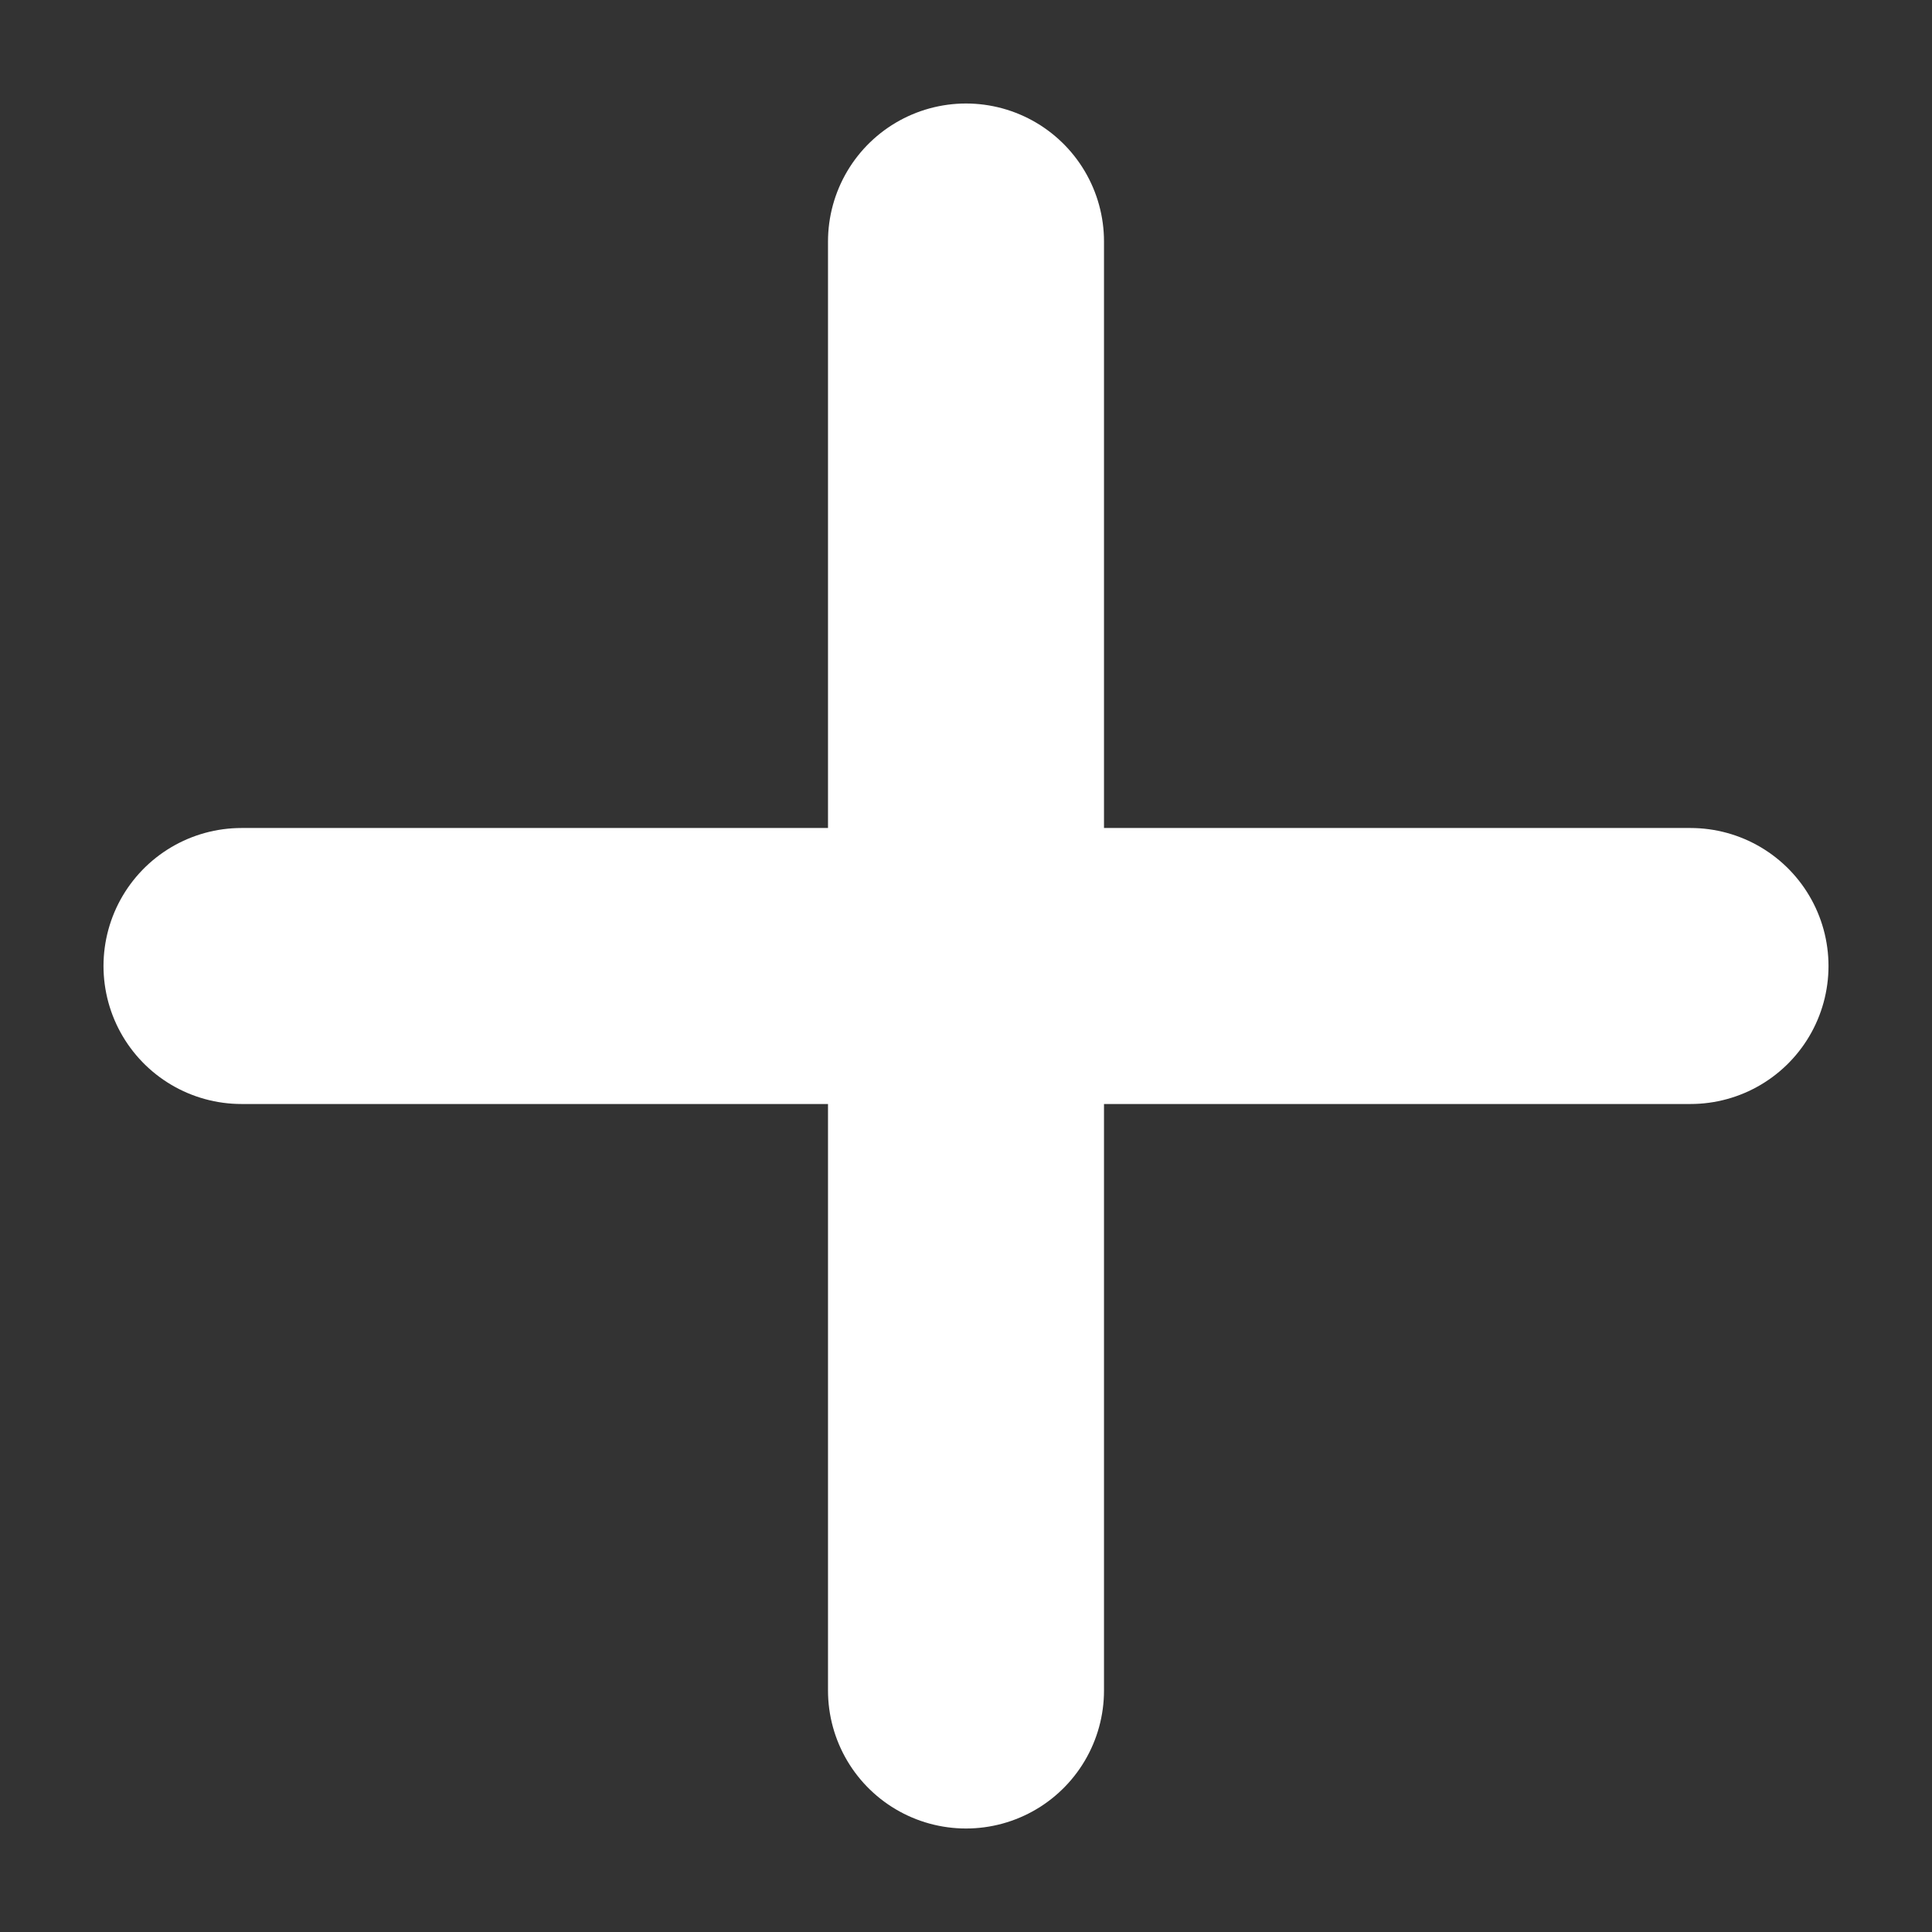<svg width="14" height="14" viewBox="0 0 14 14" fill="none" xmlns="http://www.w3.org/2000/svg">
<rect x="0" y="0" width="14" height="14" fill="#333333" stroke="none"/>
<path d="M7 1.75V12.25M1.75 7H12.25" stroke="white" stroke-width="2" stroke-linecap="round" stroke-linejoin="round"/>
</svg>
